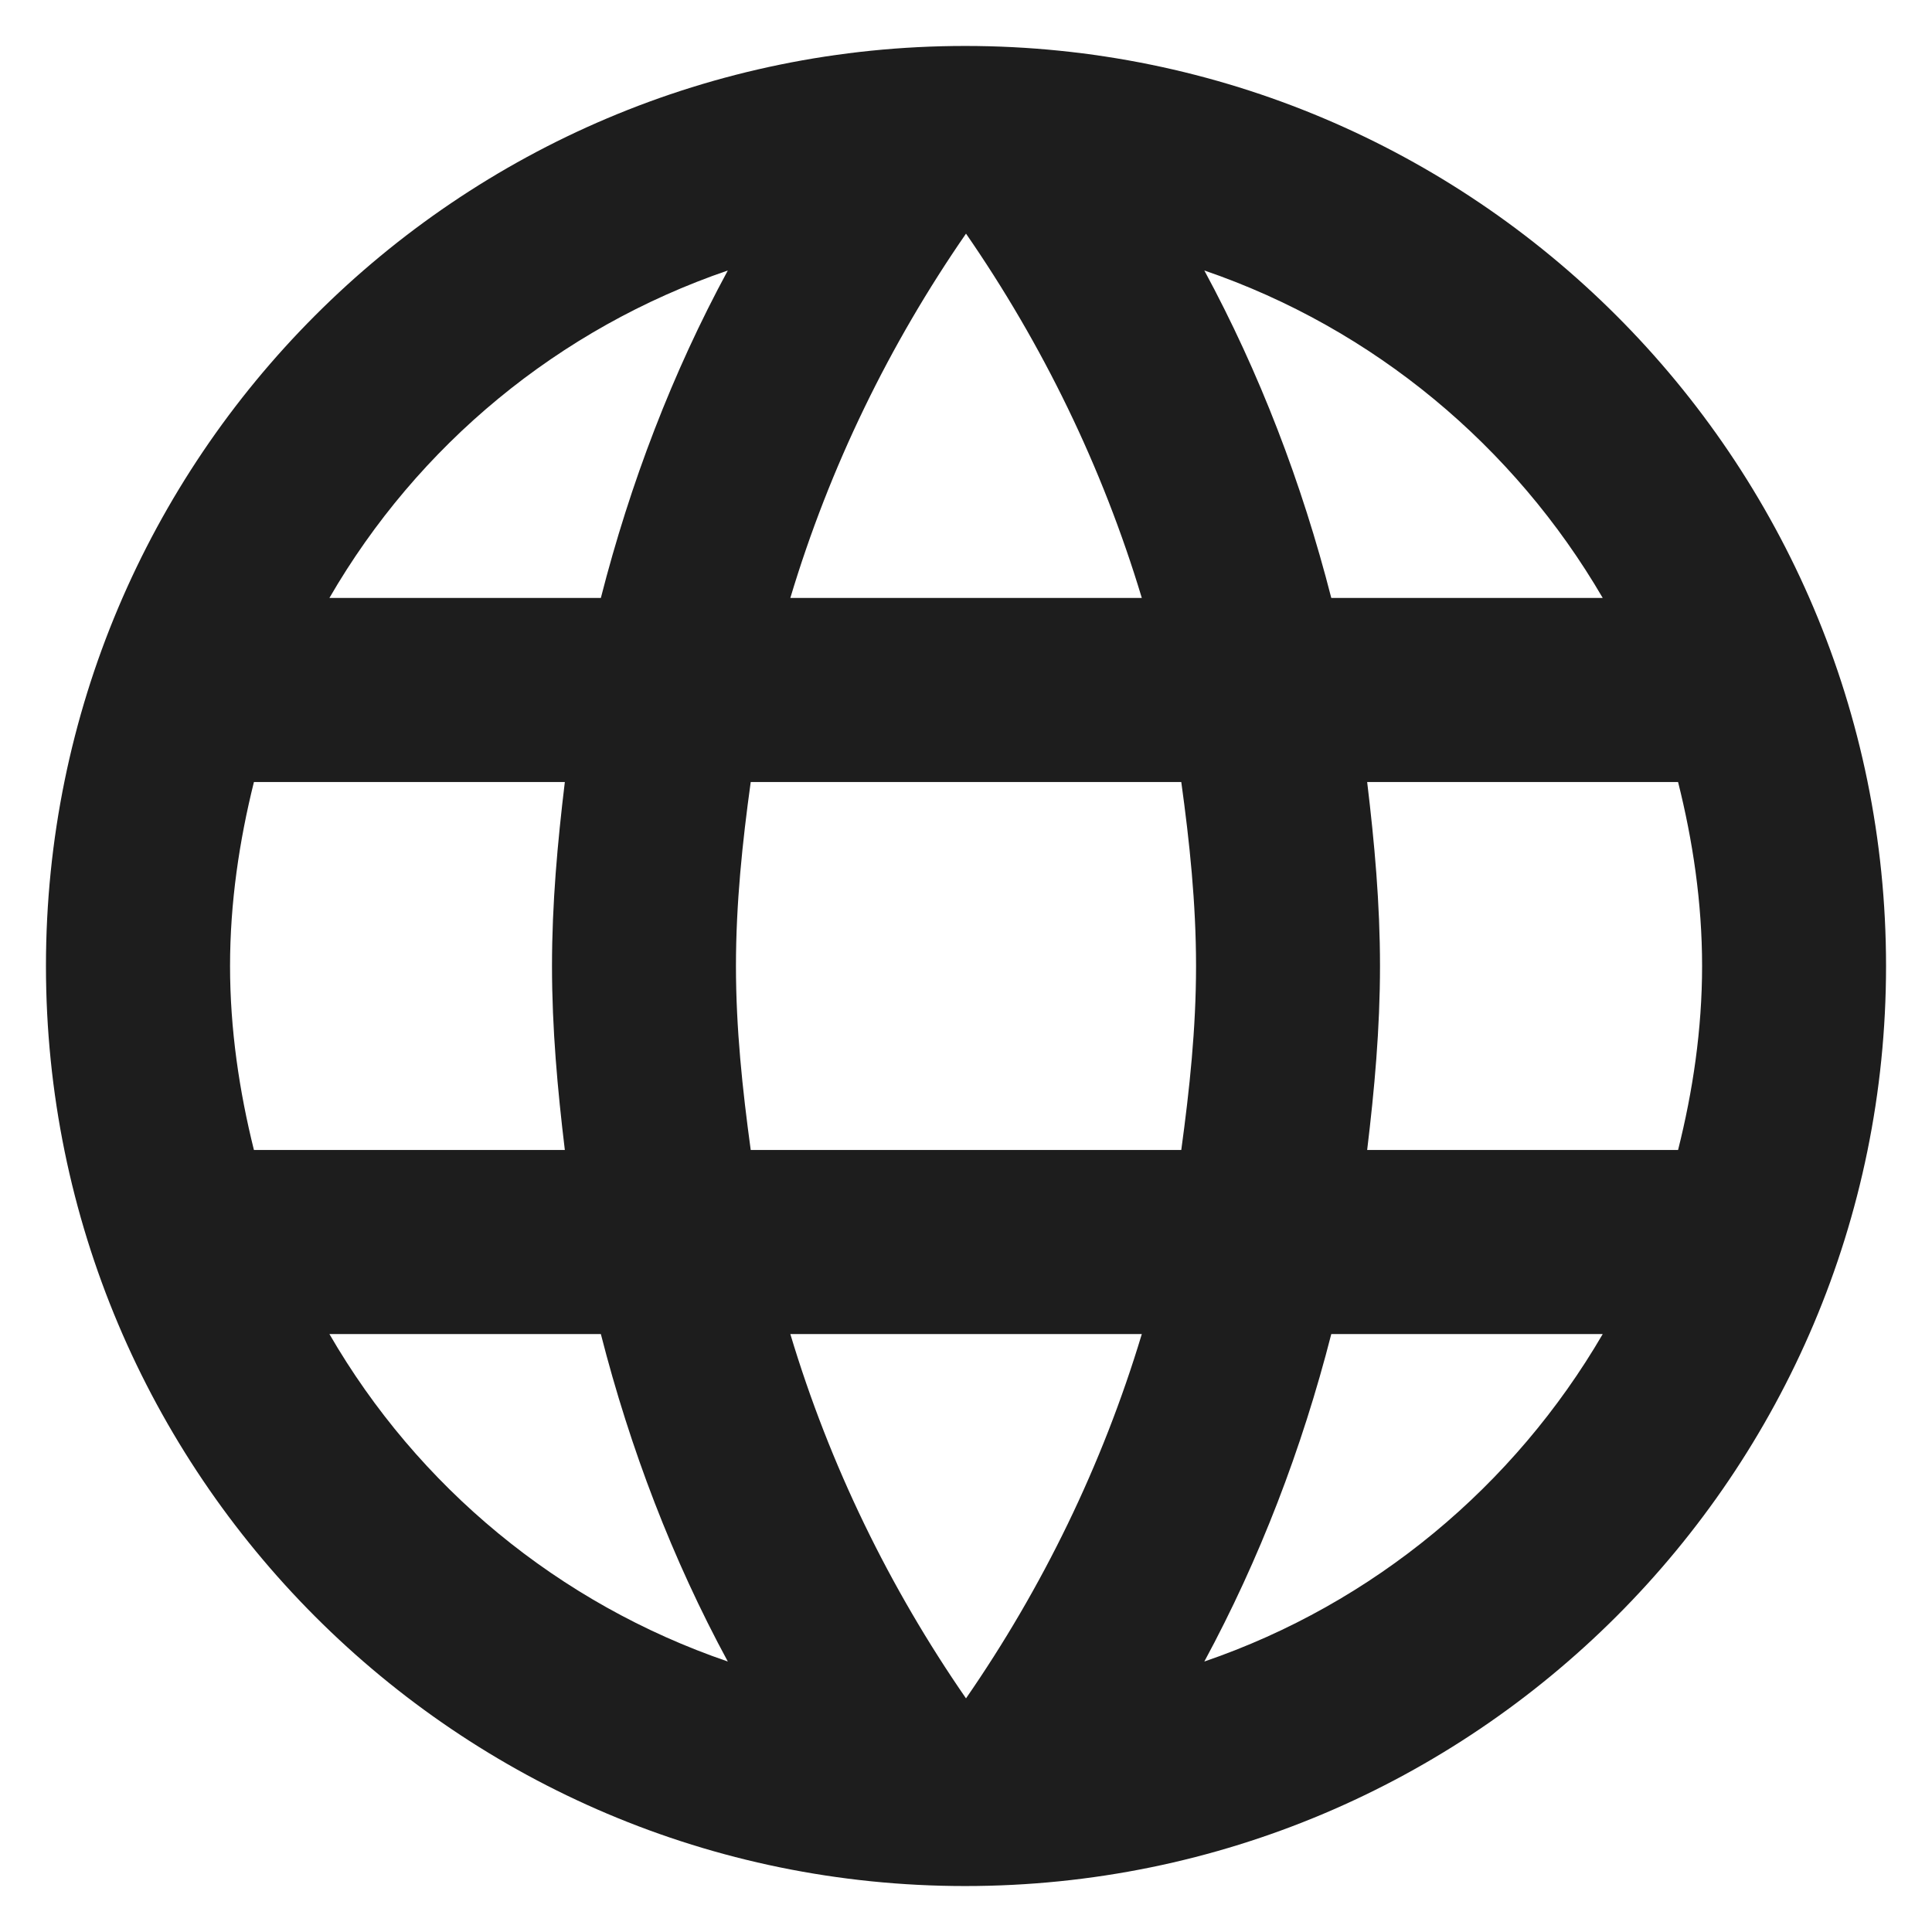 <?xml version="1.0" encoding="UTF-8" standalone="no"?><svg width='14' height='14' viewBox='0 0 14 14' fill='none' xmlns='http://www.w3.org/2000/svg'>
<path fill-rule='evenodd' clip-rule='evenodd' d='M6.994 0.333C3.313 0.333 0.333 3.32 0.333 7C0.333 10.68 3.313 13.667 6.994 13.667C10.68 13.667 13.667 10.68 13.667 7C13.667 3.32 10.68 0.333 6.994 0.333ZM11.614 4.333H9.647C9.434 3.5 9.127 2.7 8.727 1.96C9.954 2.38 10.973 3.233 11.614 4.333ZM7 1.693C7.553 2.493 7.987 3.38 8.274 4.333H5.727C6.013 3.38 6.447 2.493 7 1.693ZM1.84 8.333C1.734 7.907 1.667 7.46 1.667 7C1.667 6.54 1.734 6.093 1.84 5.667H4.093C4.04 6.107 4 6.547 4 7C4 7.453 4.04 7.893 4.093 8.333H1.84ZM2.387 9.667H4.354C4.567 10.5 4.873 11.3 5.274 12.04C4.047 11.62 3.027 10.773 2.387 9.667ZM4.354 4.333H2.387C3.027 3.227 4.047 2.38 5.274 1.96C4.873 2.7 4.567 3.5 4.354 4.333ZM7 12.307C6.447 11.507 6.013 10.62 5.727 9.667H8.274C7.987 10.62 7.553 11.507 7 12.307ZM8.56 8.333H5.44C5.38 7.893 5.333 7.453 5.333 7C5.333 6.547 5.38 6.1 5.44 5.667H8.56C8.62 6.1 8.667 6.547 8.667 7C8.667 7.453 8.62 7.893 8.56 8.333ZM8.727 12.04C9.127 11.3 9.434 10.5 9.647 9.667H11.614C10.973 10.767 9.954 11.62 8.727 12.04ZM9.907 8.333C9.96 7.893 10 7.453 10 7C10 6.547 9.96 6.107 9.907 5.667H12.16C12.267 6.093 12.334 6.54 12.334 7C12.334 7.46 12.267 7.907 12.16 8.333H9.907Z' fill='#1D1D1D'/>
</svg>
